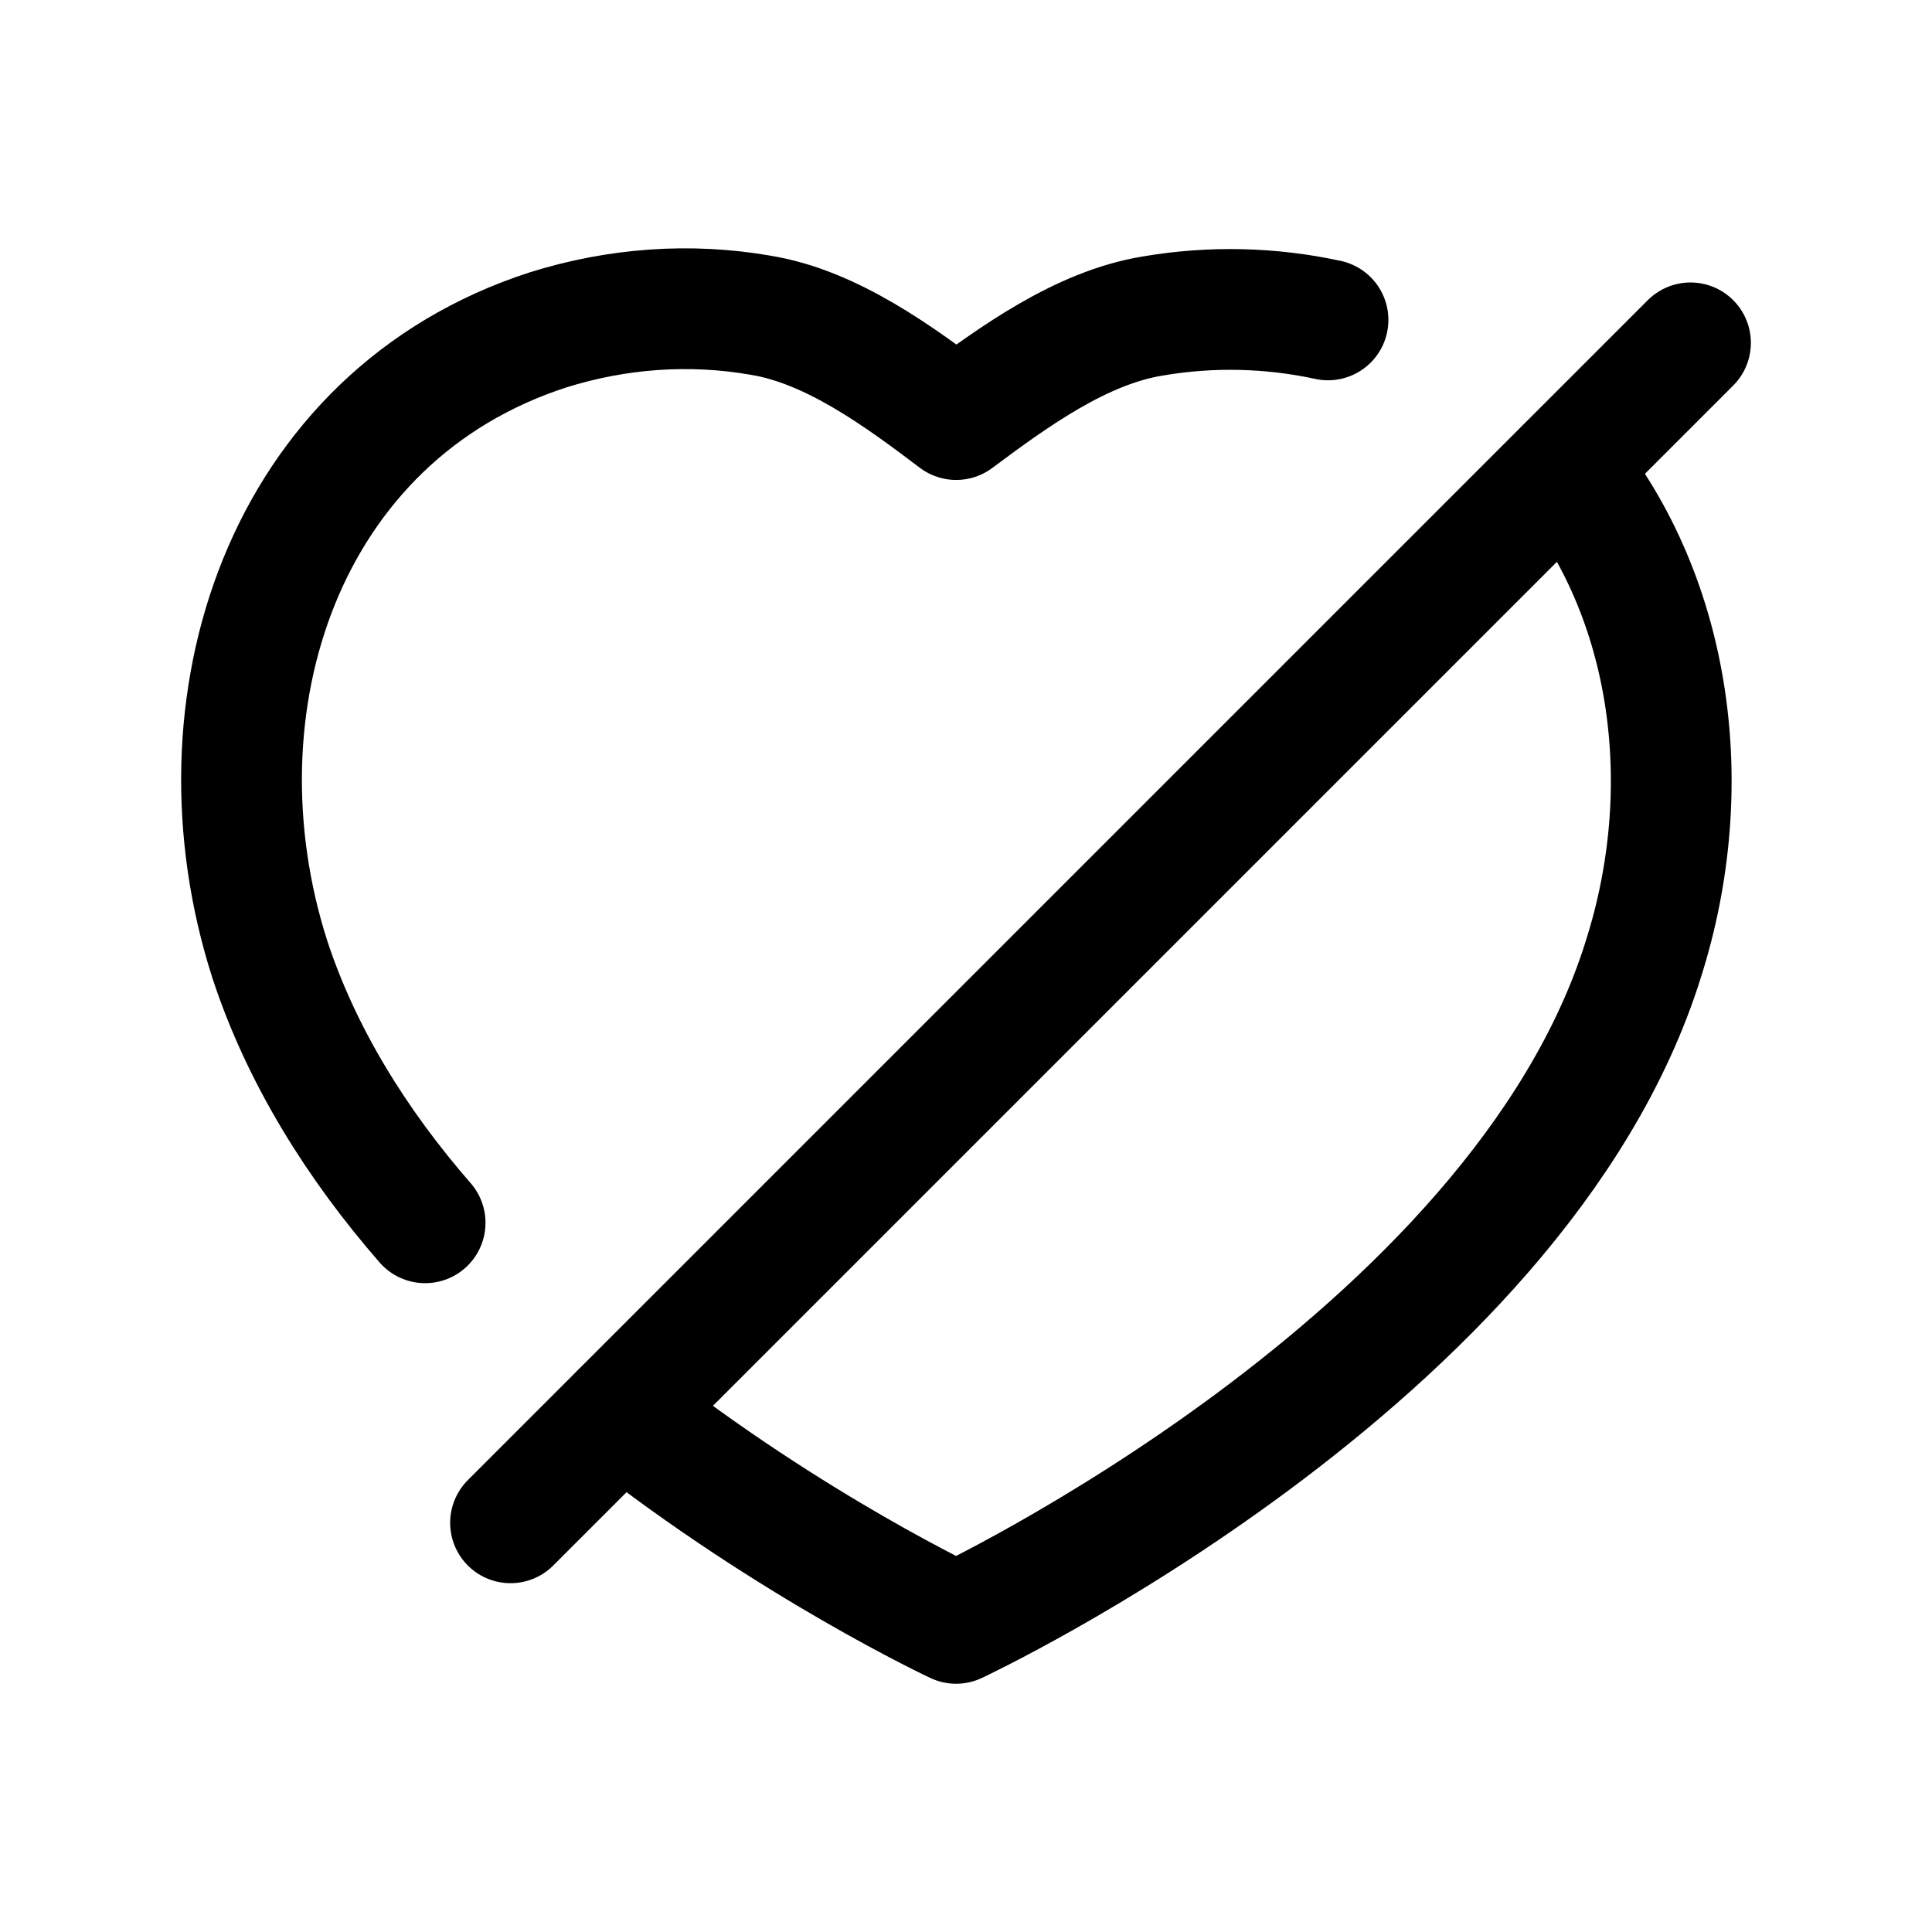 <svg width="24" height="24" viewBox="0 0 24 24" fill="none" xmlns="http://www.w3.org/2000/svg">
<path d="M16.497 3.974C15.787 3.82 15.047 3.801 14.318 3.926C13.434 4.07 12.598 4.675 11.878 5.212C11.168 4.675 10.332 4.06 9.449 3.916C8.565 3.762 7.662 3.83 6.808 4.098C3.514 5.164 2.342 8.766 3.351 11.915C3.744 13.116 4.436 14.22 5.281 15.19" stroke="black" stroke-width="1.5" stroke-linecap="round" stroke-linejoin="round"/>
<path d="M19.454 5.809C20.77 7.432 21.096 9.775 20.414 11.916C18.859 16.9 11.877 20.166 11.877 20.166C11.877 20.166 9.841 19.215 7.719 17.544" stroke="black" stroke-width="1.5" stroke-linecap="round" stroke-linejoin="round"/>
<path d="M6.342 18.917L21 4.259" stroke="black" stroke-width="1.5" stroke-linecap="round" stroke-linejoin="round"/>
</svg>